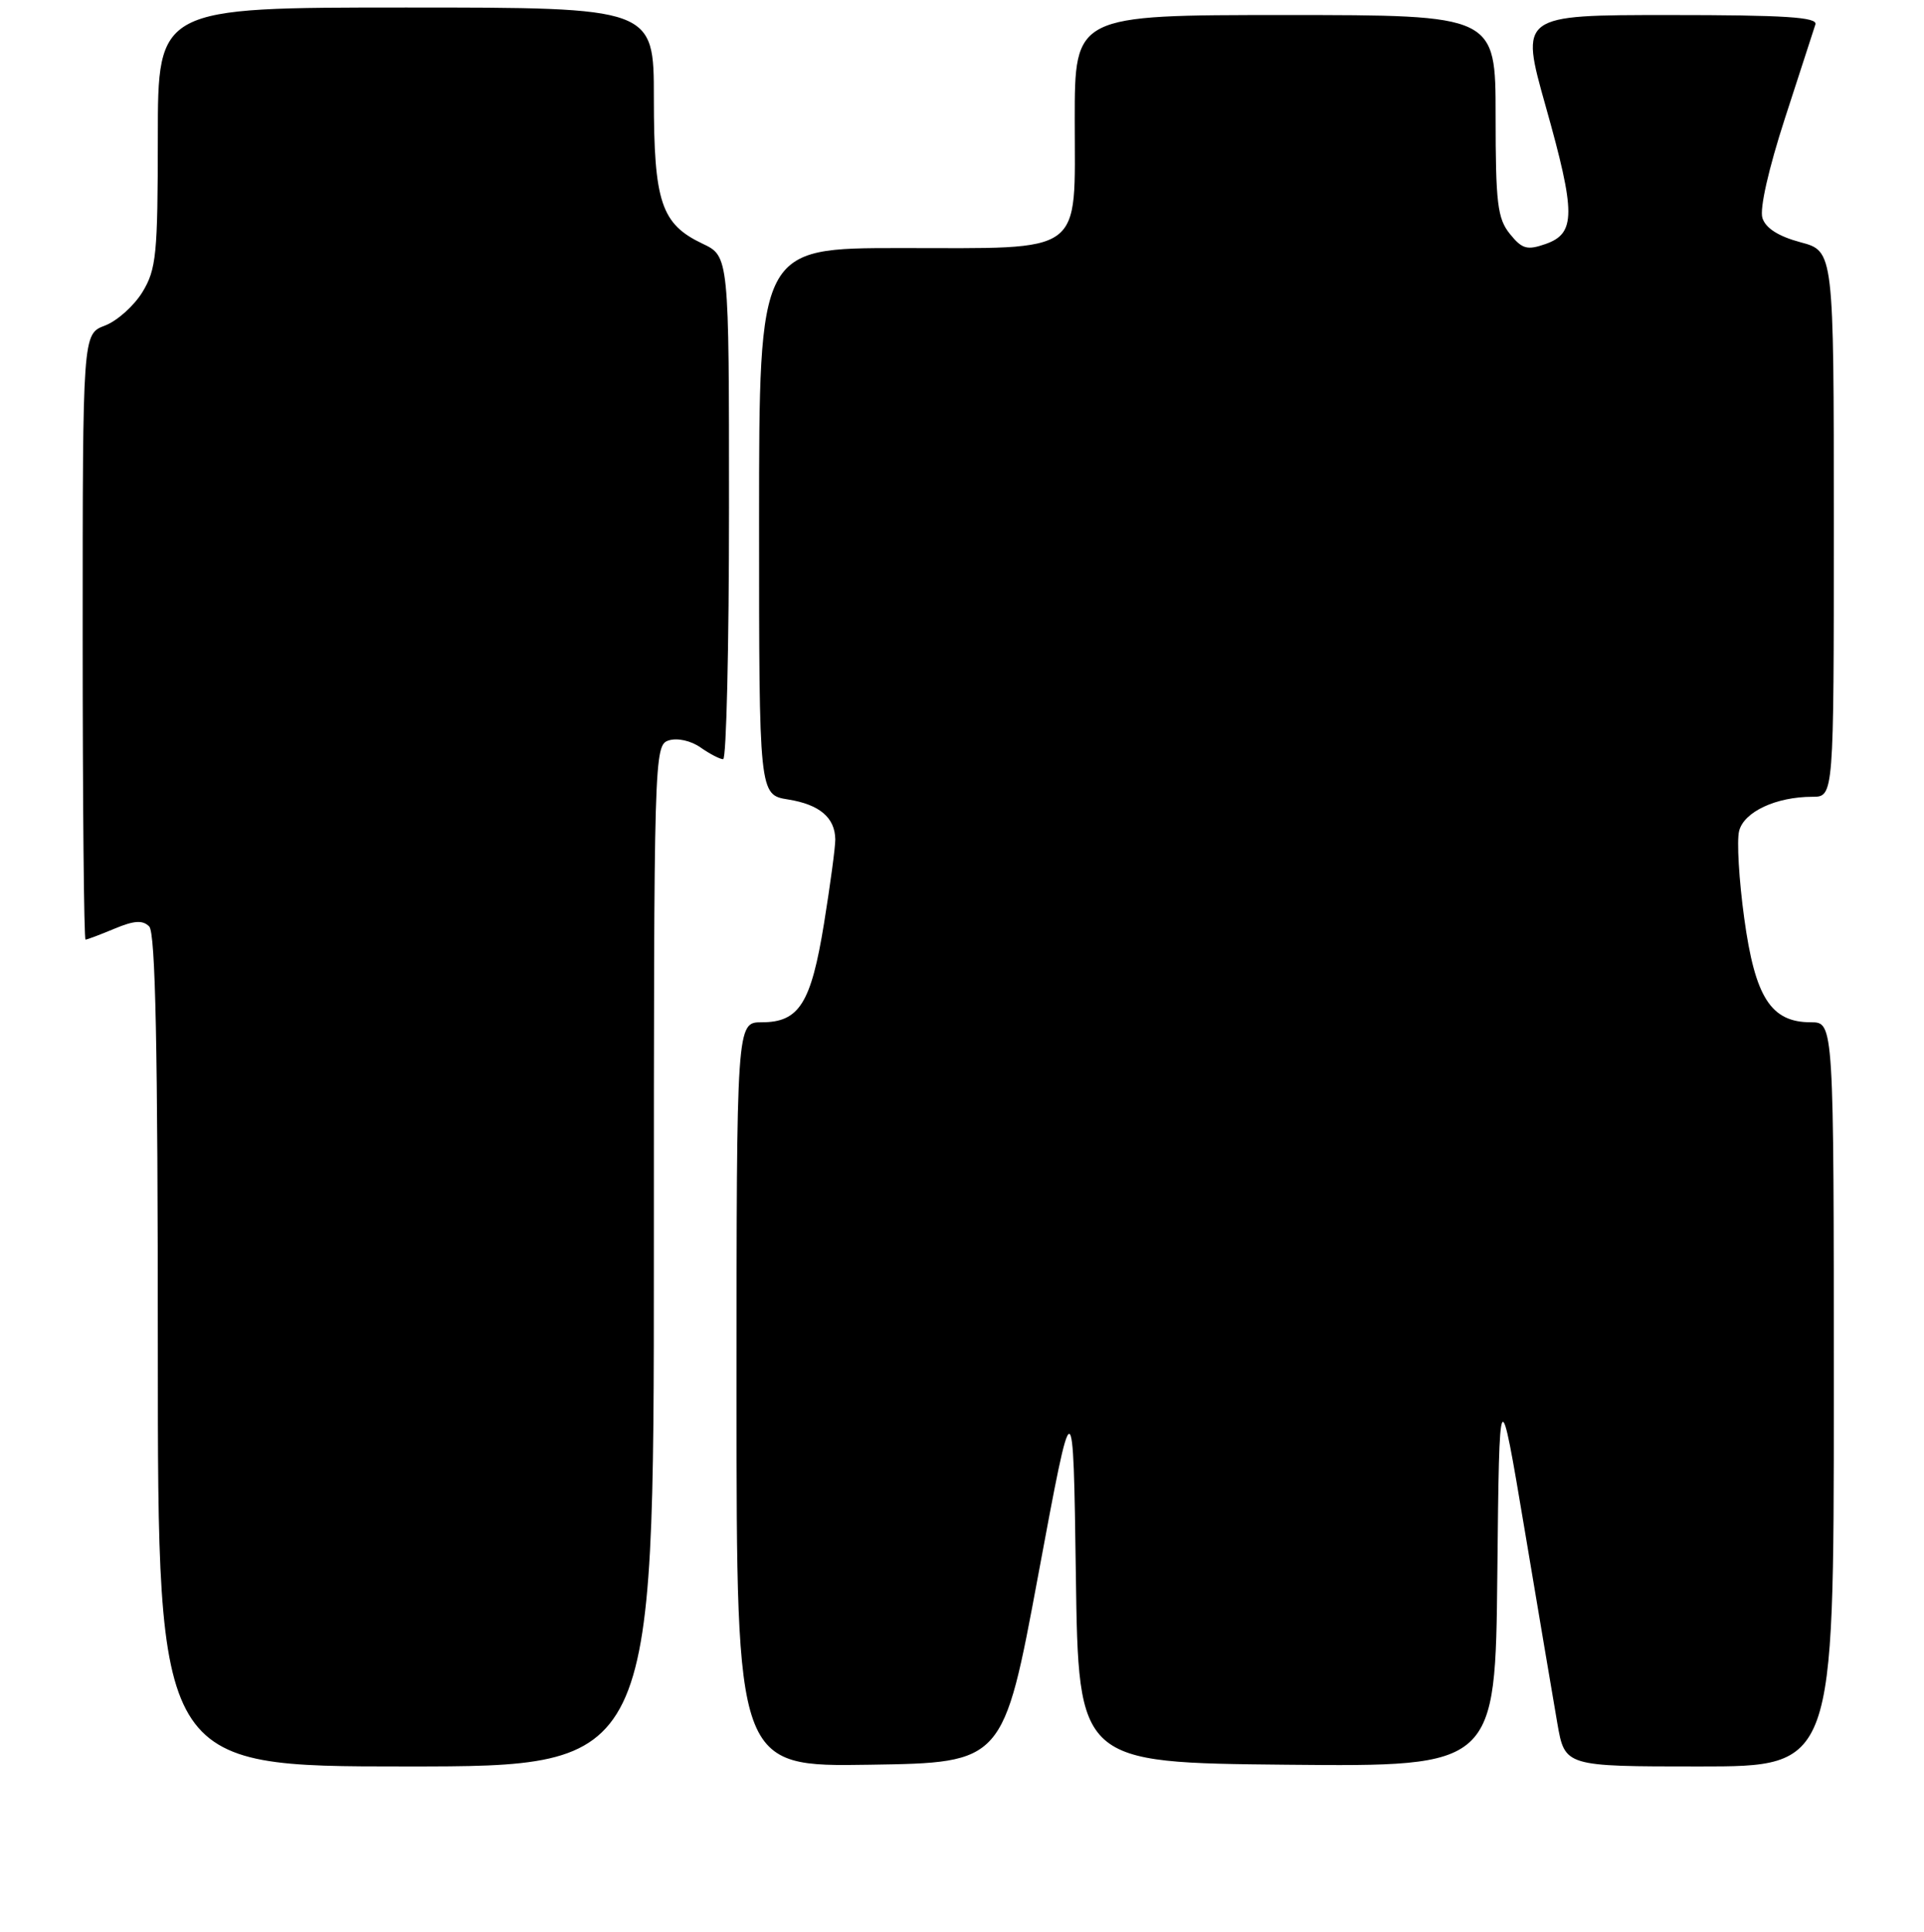 <?xml version="1.0" encoding="UTF-8" standalone="no"?>
<!DOCTYPE svg PUBLIC "-//W3C//DTD SVG 1.1//EN" "http://www.w3.org/Graphics/SVG/1.1/DTD/svg11.dtd" >
<svg xmlns="http://www.w3.org/2000/svg" xmlns:xlink="http://www.w3.org/1999/xlink" version="1.1" viewBox="0 0 256 257">
 <g >
 <path fill="currentColor"
d=" M 87.00 167.07 C 87.00 100.13 87.03 99.13 88.99 98.50 C 90.13 98.14 91.93 98.54 93.21 99.44 C 94.44 100.30 95.79 101.00 96.22 101.00 C 96.65 101.00 97.00 85.95 97.00 67.55 C 97.00 34.09 97.00 34.09 93.46 32.41 C 87.98 29.81 87.00 26.88 87.00 13.05 C 87.00 1.00 87.00 1.00 54.00 1.00 C 21.00 1.00 21.00 1.00 21.00 18.25 C 20.99 33.86 20.80 35.82 18.95 38.86 C 17.82 40.70 15.57 42.71 13.95 43.32 C 11.00 44.44 11.00 44.44 11.00 84.72 C 11.00 106.87 11.17 125.00 11.38 125.00 C 11.59 125.00 13.32 124.35 15.23 123.55 C 17.84 122.46 18.98 122.38 19.85 123.25 C 20.69 124.09 21.00 139.34 21.00 179.70 C 21.00 235.00 21.00 235.00 54.00 235.00 C 87.00 235.00 87.00 235.00 87.00 167.07 Z  M 138.15 209.50 C 142.80 184.50 142.80 184.50 143.15 209.50 C 143.50 234.50 143.50 234.50 171.23 234.77 C 198.97 235.03 198.97 235.03 199.23 209.27 C 199.50 183.50 199.50 183.50 202.86 203.50 C 204.70 214.50 206.67 226.09 207.21 229.25 C 208.21 235.00 208.21 235.00 226.11 235.00 C 244.00 235.00 244.00 235.00 244.00 185.50 C 244.00 136.00 244.00 136.00 240.95 136.00 C 235.63 136.00 233.52 132.70 232.08 122.16 C 231.38 117.07 231.07 111.84 231.40 110.55 C 232.04 108.00 236.32 106.00 241.15 106.00 C 244.00 106.00 244.00 106.00 244.00 69.71 C 244.00 33.41 244.00 33.41 239.57 32.23 C 236.63 31.44 234.93 30.36 234.50 29.00 C 234.11 27.77 235.32 22.45 237.50 15.73 C 239.51 9.55 241.33 3.94 241.55 3.25 C 241.85 2.28 237.51 2.00 222.09 2.00 C 202.24 2.00 202.24 2.00 205.67 14.17 C 209.68 28.39 209.68 31.05 205.65 32.46 C 203.19 33.32 202.52 33.13 200.90 31.12 C 199.25 29.08 199.00 27.04 199.00 15.39 C 199.00 2.00 199.00 2.00 171.00 2.00 C 143.00 2.00 143.00 2.00 143.00 15.94 C 143.00 34.14 144.55 33.00 119.78 33.00 C 101.00 33.00 101.00 33.00 101.00 69.37 C 101.00 105.74 101.00 105.74 104.87 106.36 C 109.05 107.03 111.10 108.77 111.14 111.67 C 111.15 112.68 110.47 117.71 109.64 122.86 C 107.91 133.50 106.33 136.00 101.35 136.00 C 98.00 136.00 98.00 136.00 98.00 185.52 C 98.00 235.05 98.00 235.05 115.75 234.77 C 133.50 234.50 133.50 234.50 138.15 209.50 Z "/>
</g>
</svg>